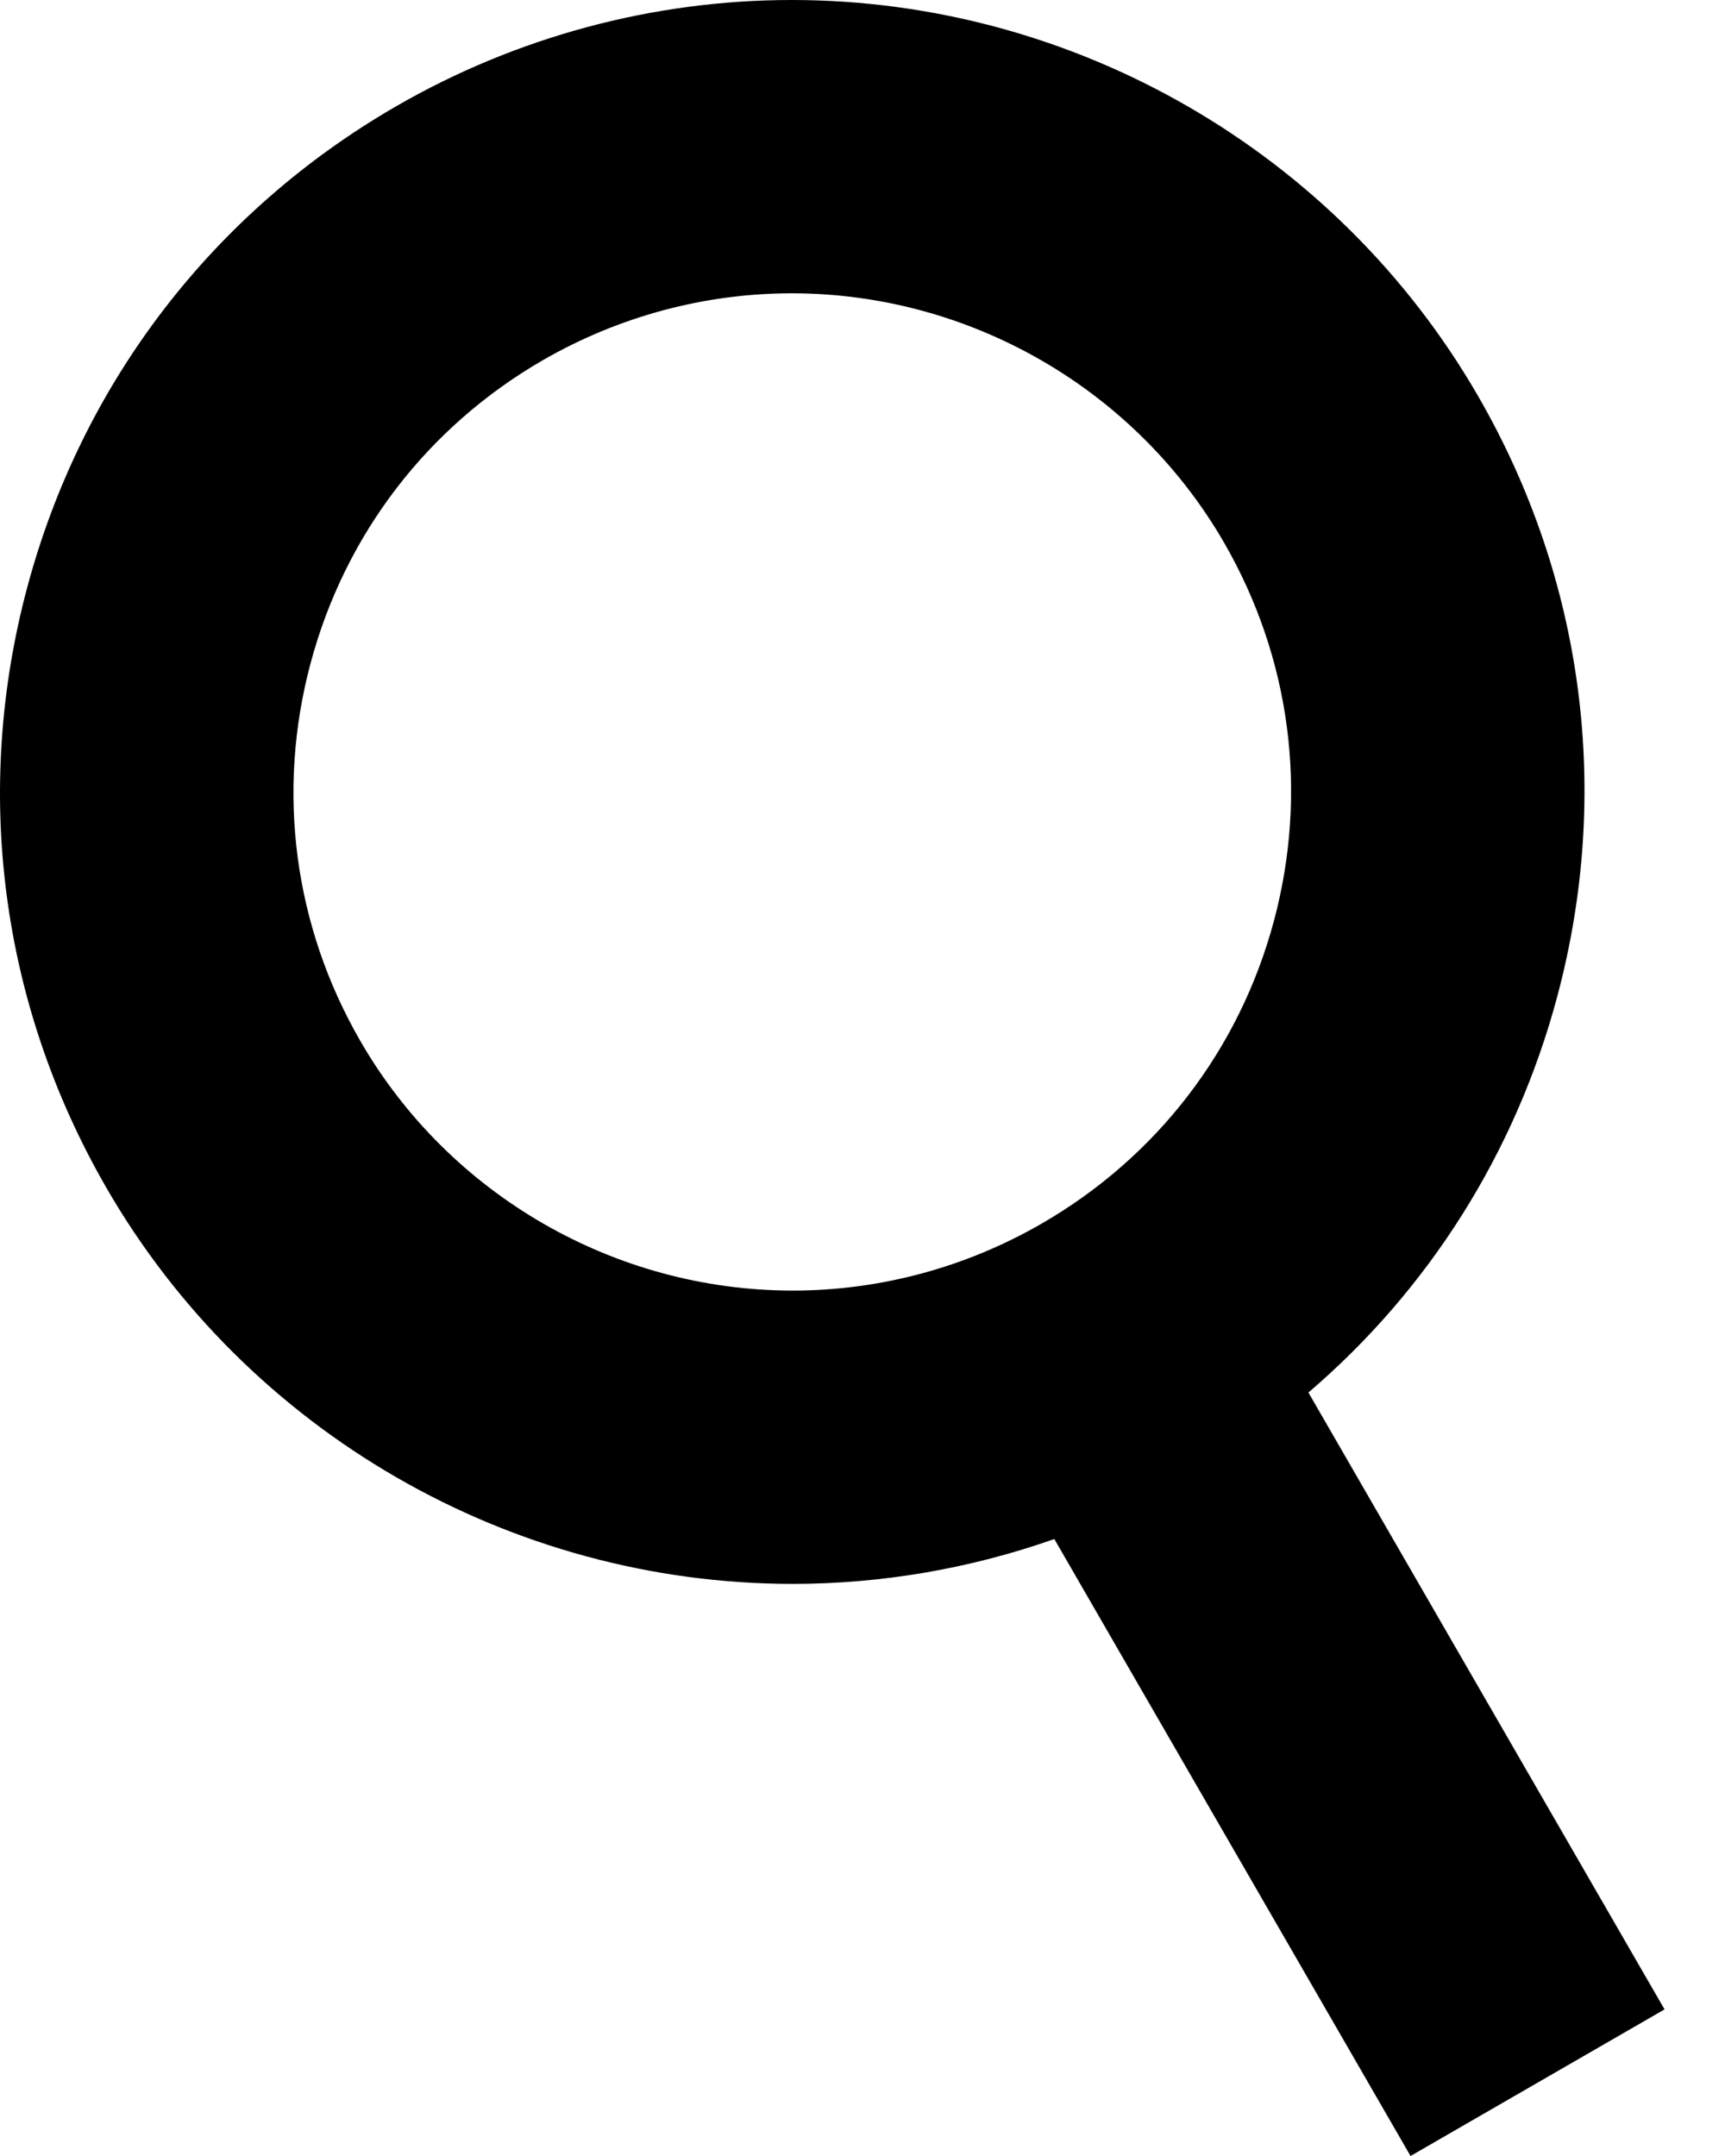 <svg width="20" height="25" viewBox="0 0 20 25" fill="none" xmlns="http://www.w3.org/2000/svg">
<path id="Vector" d="M4.595 1.231C2.471 2.458 0.952 4.438 0.317 6.806C-0.318 9.175 0.008 11.65 1.234 13.774C2.869 16.606 5.919 18.366 9.192 18.366C10.226 18.366 11.252 18.188 12.224 17.846L16.354 25L19.299 23.3L15.17 16.147C16.564 14.954 17.569 13.371 18.054 11.559C18.689 9.19 18.363 6.716 17.137 4.592C15.502 1.76 12.452 0 9.179 0C7.575 0 5.99 0.426 4.595 1.231ZM14.192 6.292C14.964 7.63 15.169 9.188 14.77 10.679C14.37 12.171 13.413 13.417 12.076 14.189C11.197 14.697 10.2 14.965 9.192 14.965C7.13 14.965 5.209 13.857 4.179 12.073C3.407 10.736 3.202 9.178 3.602 7.687C4.001 6.195 4.958 4.948 6.295 4.176C7.174 3.669 8.171 3.401 9.179 3.401C11.241 3.401 13.162 4.509 14.192 6.292Z" fill="black"/>
</svg>
